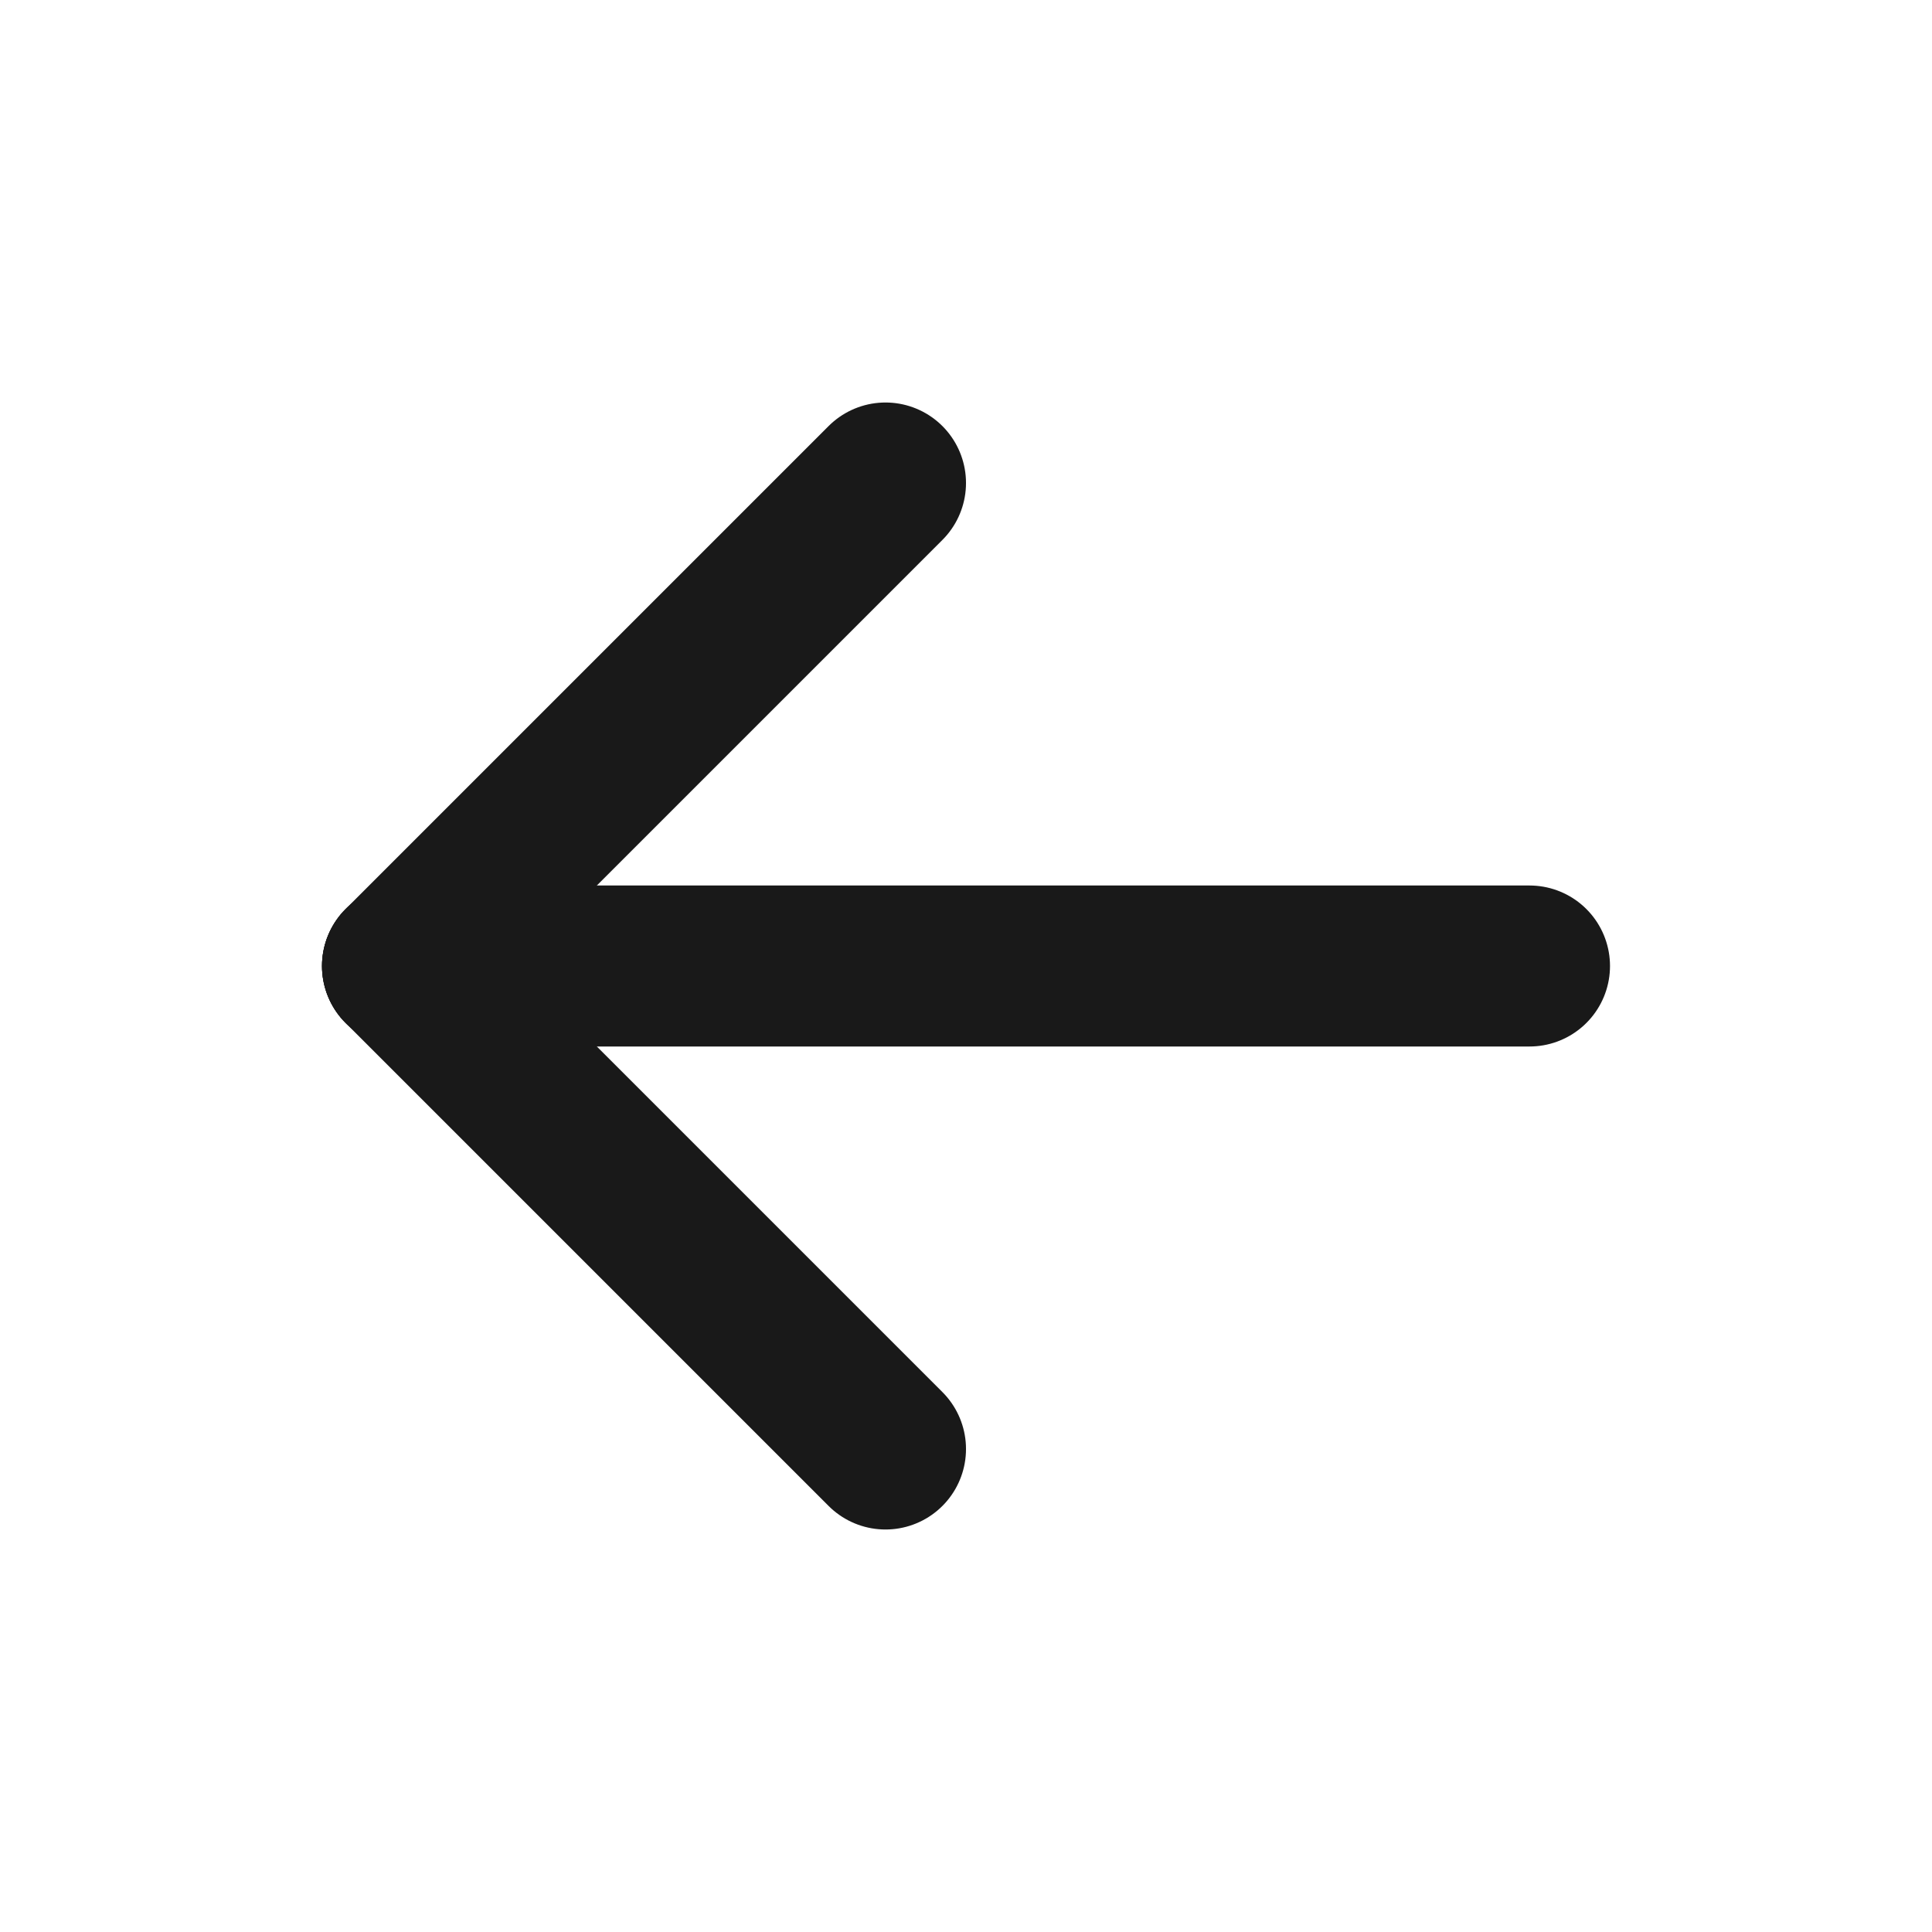 <svg width="24" height="24" viewBox="0 0 24 24" fill="none" xmlns="http://www.w3.org/2000/svg">
<path d="M5 12H19" stroke="#191919" stroke-width="2" stroke-linecap="round" stroke-linejoin="round"/>
<path d="M5 12L11 18" stroke="#191919" stroke-width="2" stroke-linecap="round" stroke-linejoin="round"/>
<path d="M5 12L11 6" stroke="#191919" stroke-width="2" stroke-linecap="round" stroke-linejoin="round"/>
</svg>
